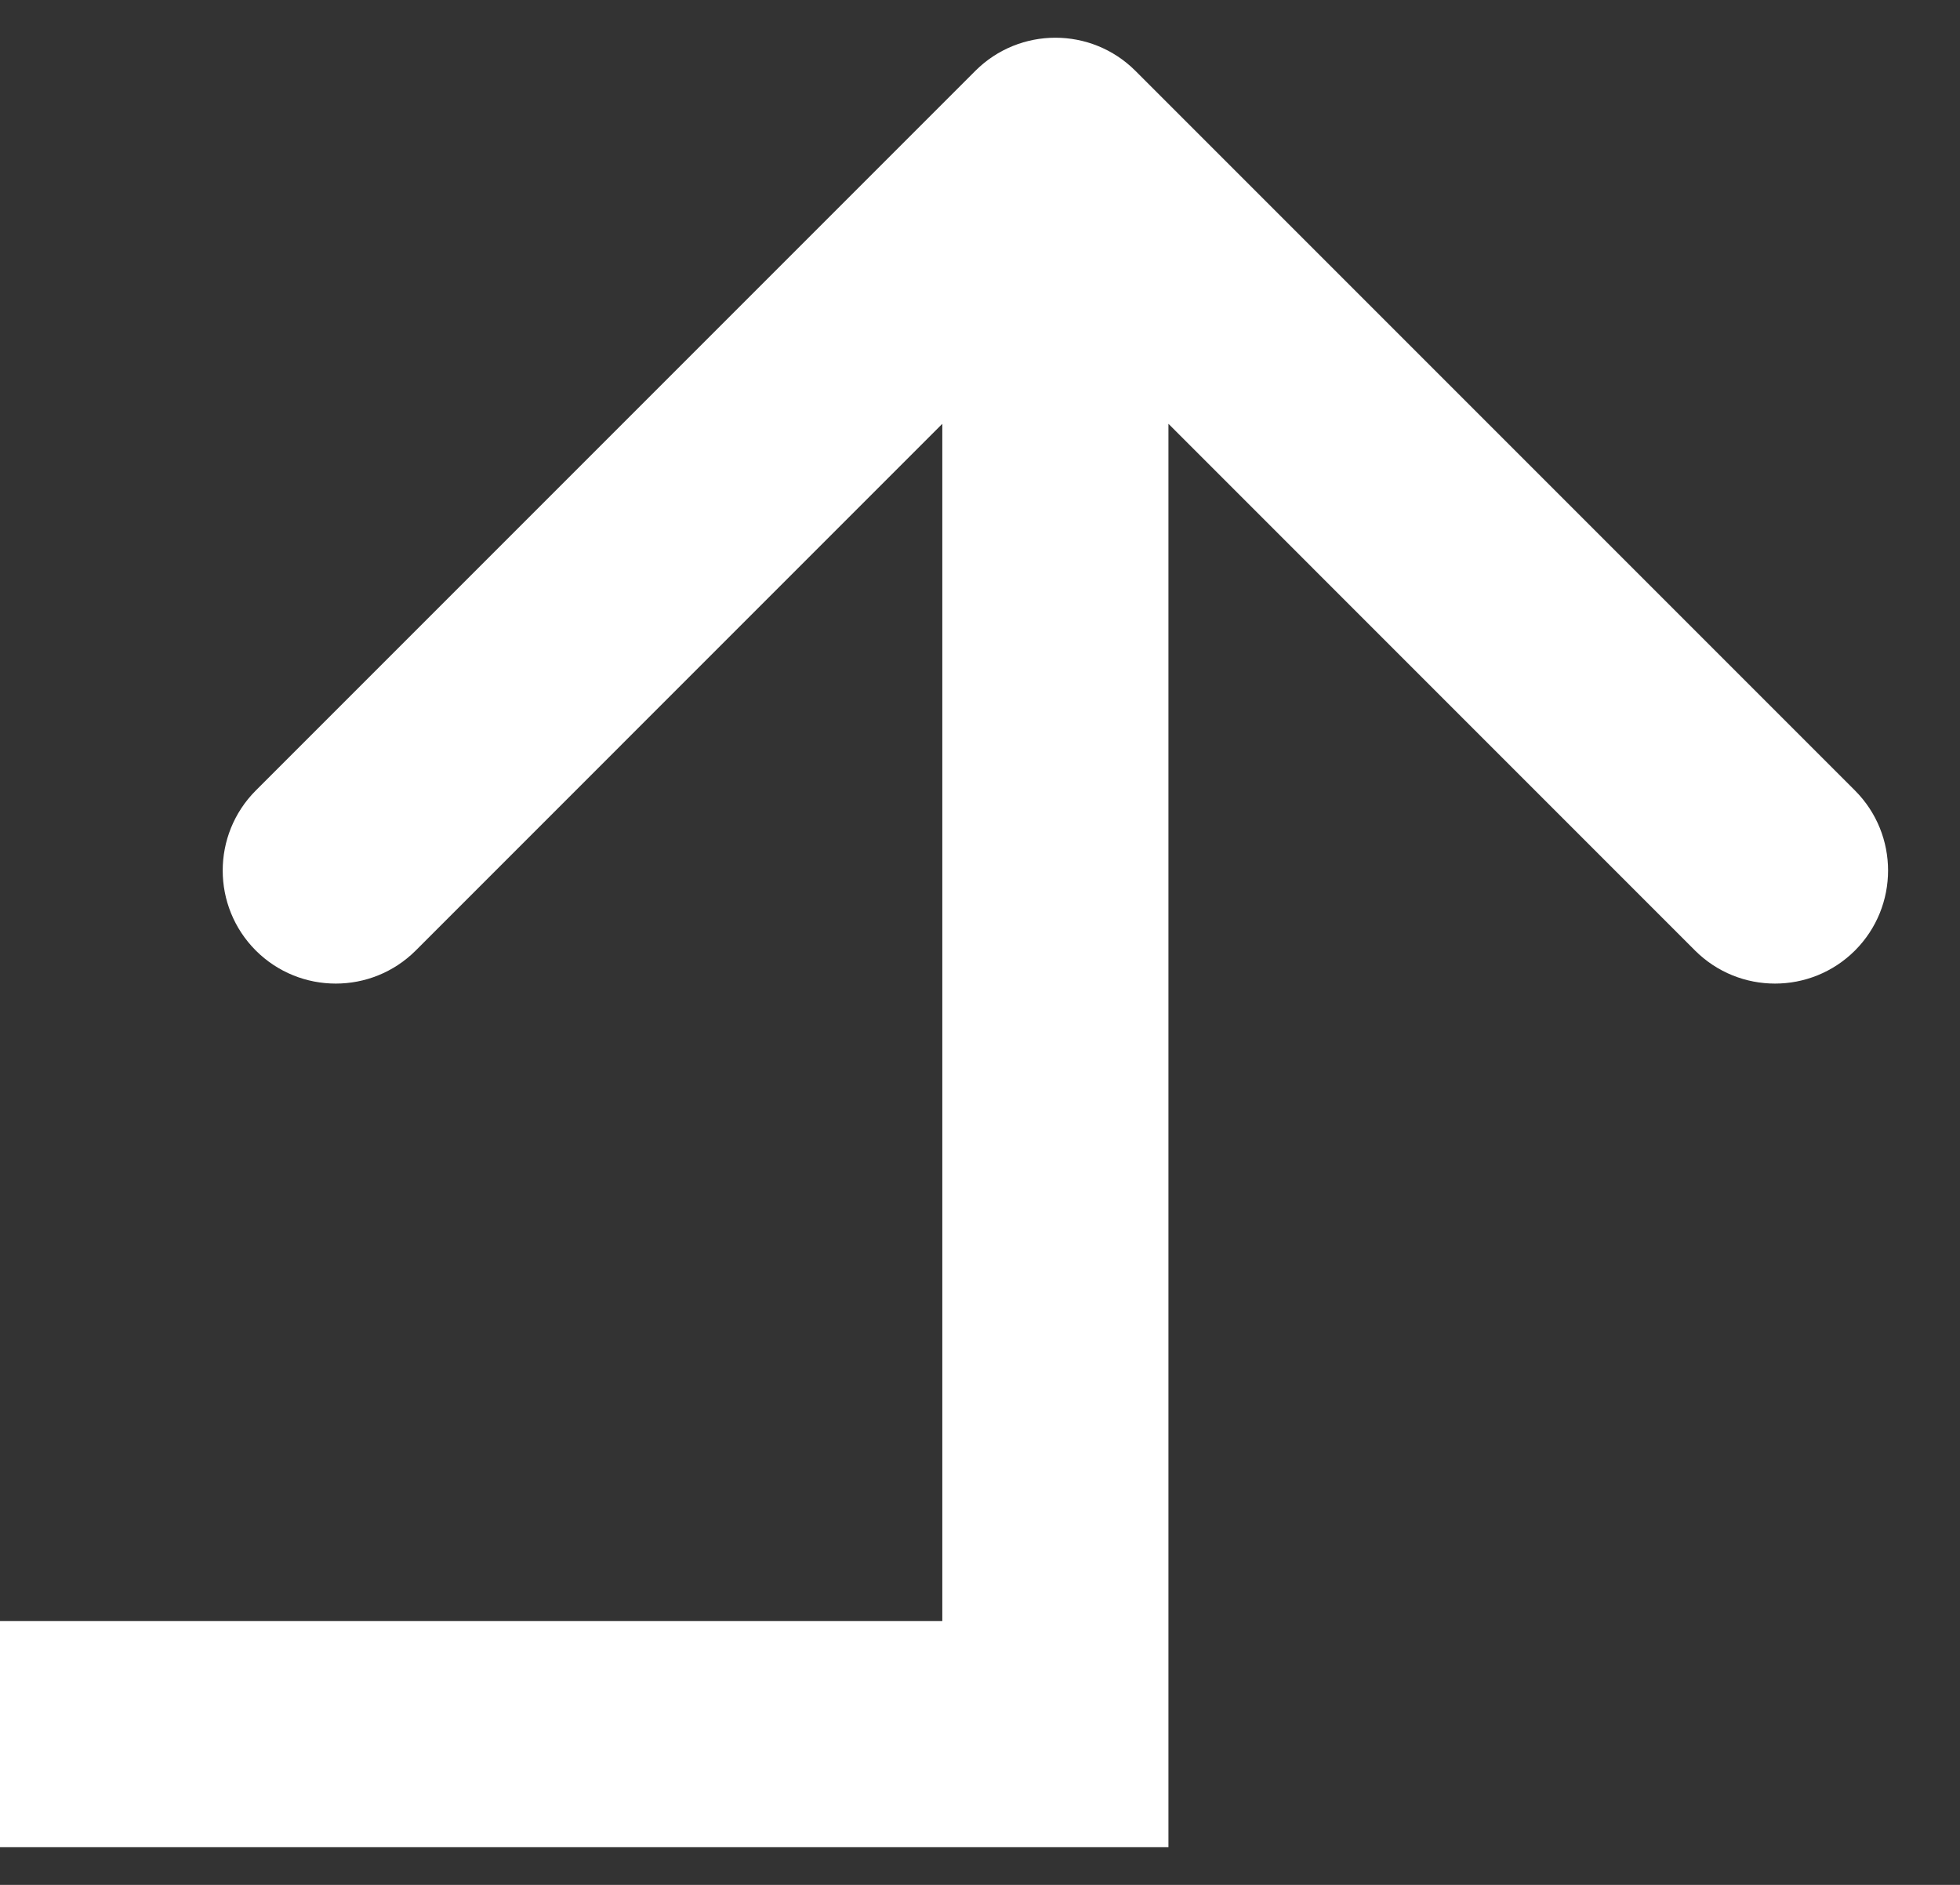 <svg width="26" height="25" viewBox="0 0 26 25" fill="none" xmlns="http://www.w3.org/2000/svg">
<rect x="0" y="0" width="26" height="25" fill="#333333" stroke="none"/>
<path d="M14 23V24.5H15.5V23H14ZM15.061 0.939C14.475 0.354 13.525 0.354 12.939 0.939L3.393 10.485C2.808 11.071 2.808 12.021 3.393 12.607C3.979 13.192 4.929 13.192 5.515 12.607L14 4.121L22.485 12.607C23.071 13.192 24.021 13.192 24.607 12.607C25.192 12.021 25.192 11.071 24.607 10.485L15.061 0.939ZM0 24.5H14V21.5H0V24.5ZM15.5 23V2H12.5V23H15.5Z" fill="white"/>
</svg>
